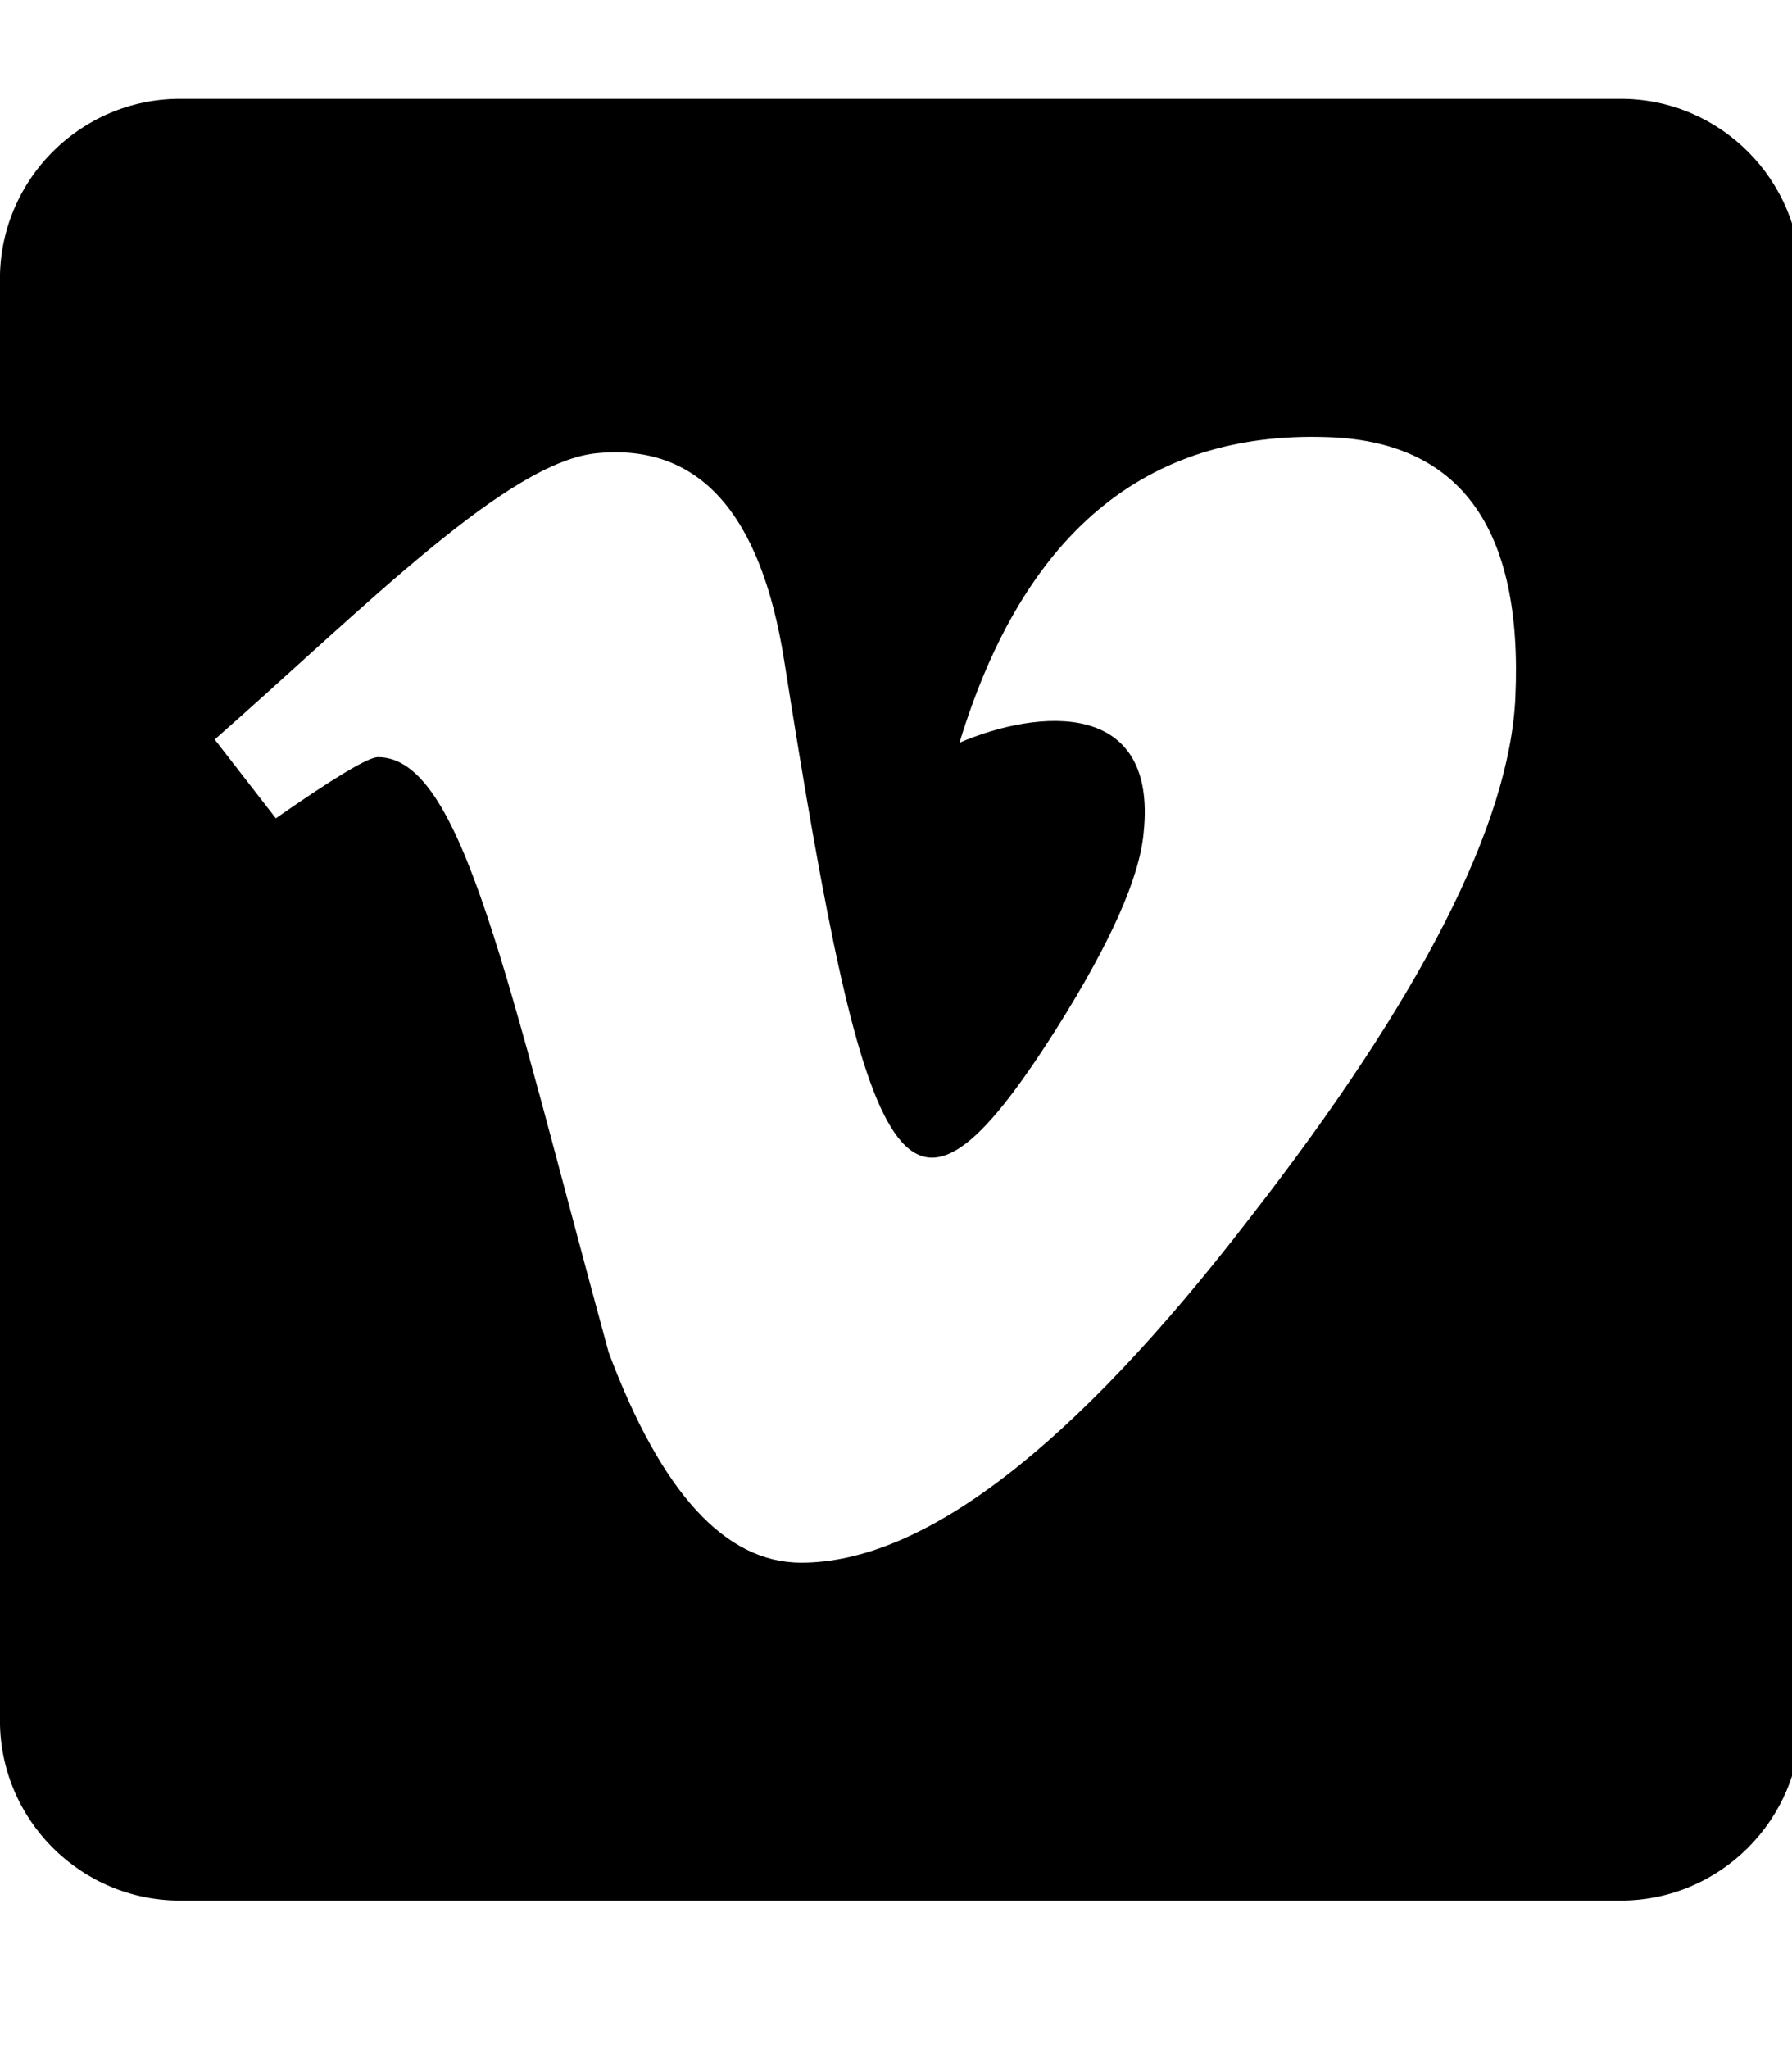 <!-- Generated by IcoMoon.io -->
<svg version="1.1" xmlns="http://www.w3.org/2000/svg" width="28" height="32" viewBox="0 0 28 32">
<title>vimeo</title>
<path d="M25.323 1.543h-22.51c-1.551 0-2.814 1.262-2.814 2.814v22.51c0 1.551 1.262 2.814 2.814 2.814h22.51c1.551 0 2.814-1.262 2.814-2.814v-22.51c0-1.551-1.262-2.814-2.814-2.814zM23.678 10.888c-0.088 1.978-1.47 4.692-4.145 8.127-2.763 3.593-5.106 5.389-7.015 5.389-1.187 0-2.186-1.093-3.008-3.285-1.602-5.86-2.286-9.295-3.605-9.295-0.151 0-0.685 0.32-1.595 0.955l-0.955-1.231c2.343-2.060 4.579-4.346 5.979-4.472 1.583-0.151 2.556 0.93 2.92 3.247 1.3 8.24 1.878 9.484 4.246 5.753 0.848-1.344 1.306-2.368 1.369-3.071 0.22-2.085-1.627-1.941-2.877-1.407 0.999-3.272 2.908-4.861 5.728-4.773 2.091 0.057 3.078 1.413 2.958 4.064z"></path>
</svg>
